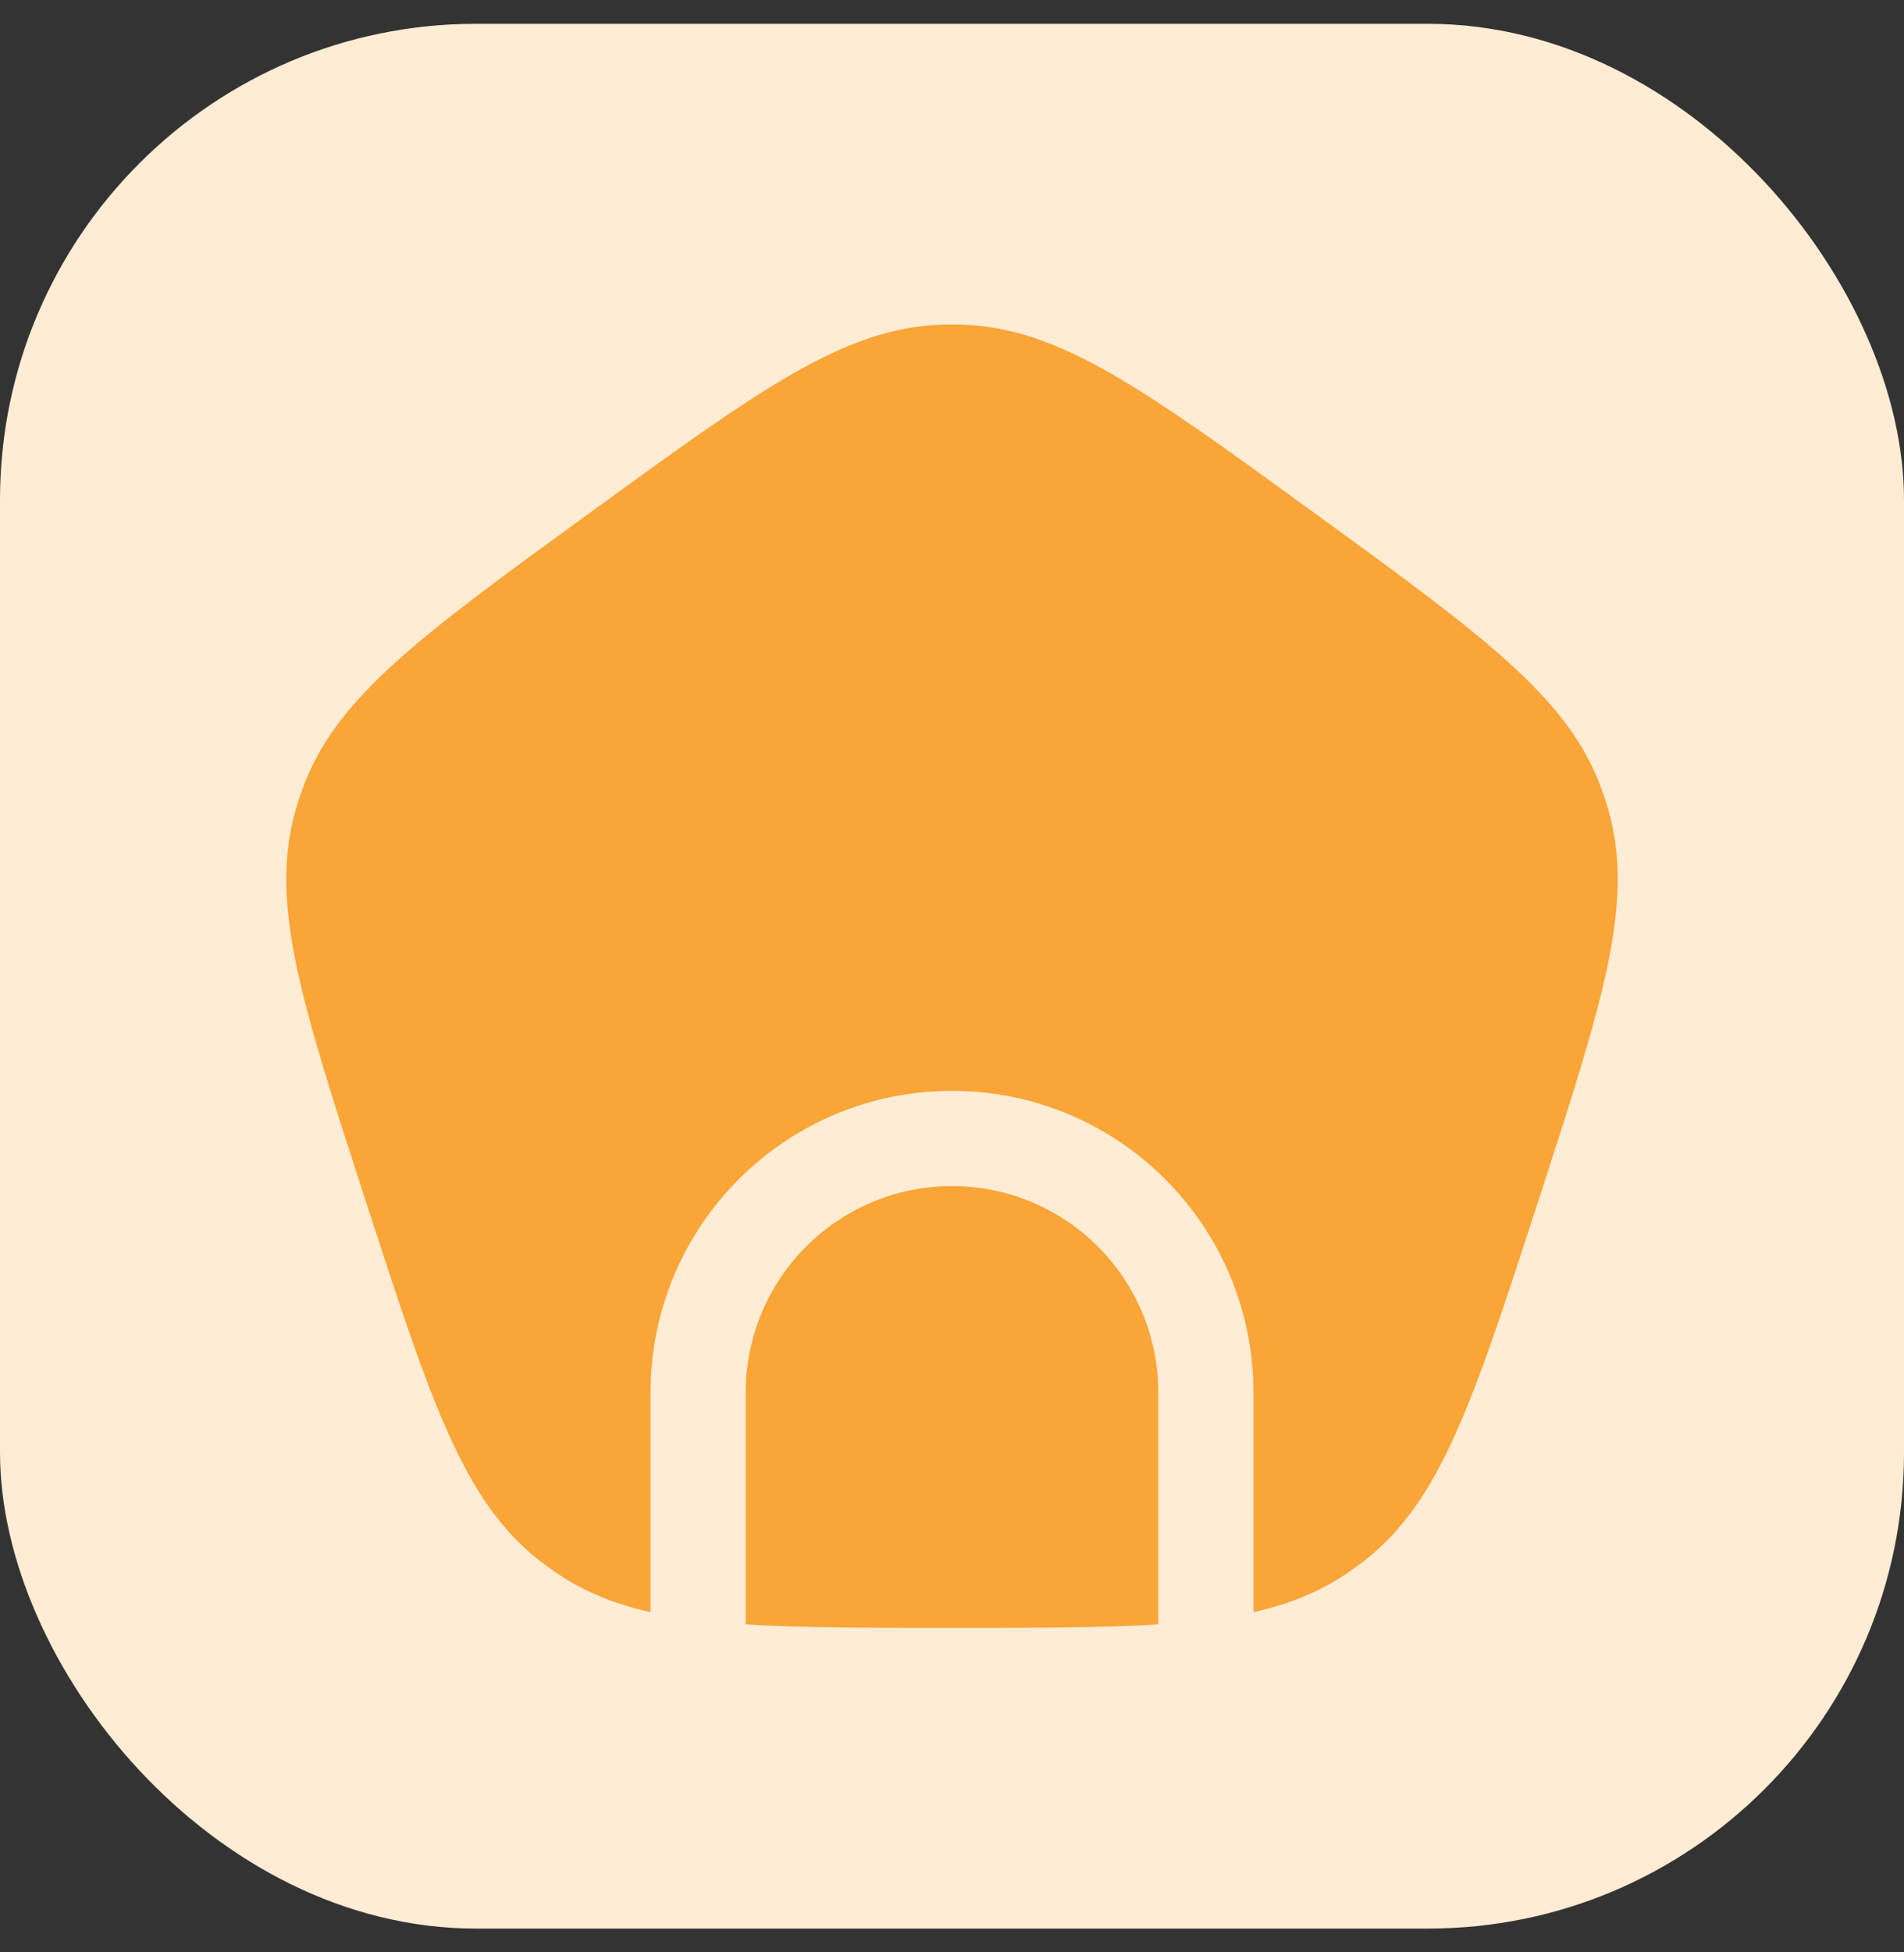 <svg width="40" height="41" viewBox="0 0 40 41" fill="none" xmlns="http://www.w3.org/2000/svg">
<rect x="0" y="0" width="40" height="41" fill="#333333" stroke="none"/>
<rect y="0.5" width="40" height="40" rx="10" fill="#FFECD4"/>
<path d="M12.392 10.769C8.836 13.352 7.058 14.644 6.36 16.552C6.304 16.705 6.253 16.86 6.209 17.017C5.652 18.971 6.331 21.061 7.689 25.241C9.047 29.421 9.727 31.511 11.325 32.765C11.454 32.865 11.586 32.961 11.721 33.052C12.29 33.434 12.917 33.688 13.667 33.855V29.241C13.667 25.743 16.502 22.908 20 22.908C23.498 22.908 26.333 25.743 26.333 29.241V33.855C27.083 33.688 27.71 33.434 28.279 33.052C28.414 32.961 28.546 32.865 28.675 32.765C30.273 31.511 30.953 29.421 32.311 25.241C33.669 21.061 34.348 18.971 33.791 17.017C33.747 16.86 33.696 16.705 33.64 16.552C32.942 14.644 31.164 13.352 27.608 10.769C24.053 8.185 22.275 6.894 20.244 6.819C20.081 6.813 19.919 6.813 19.756 6.819C17.725 6.894 15.947 8.185 12.392 10.769Z" fill="#FAA538"/>
<path d="M24.333 34.112V29.241C24.333 26.848 22.393 24.908 20 24.908C17.607 24.908 15.667 26.848 15.667 29.241V34.112C16.831 34.185 18.239 34.185 20 34.185C21.761 34.185 23.169 34.185 24.333 34.112Z" fill="#FAA538"/>
</svg>
